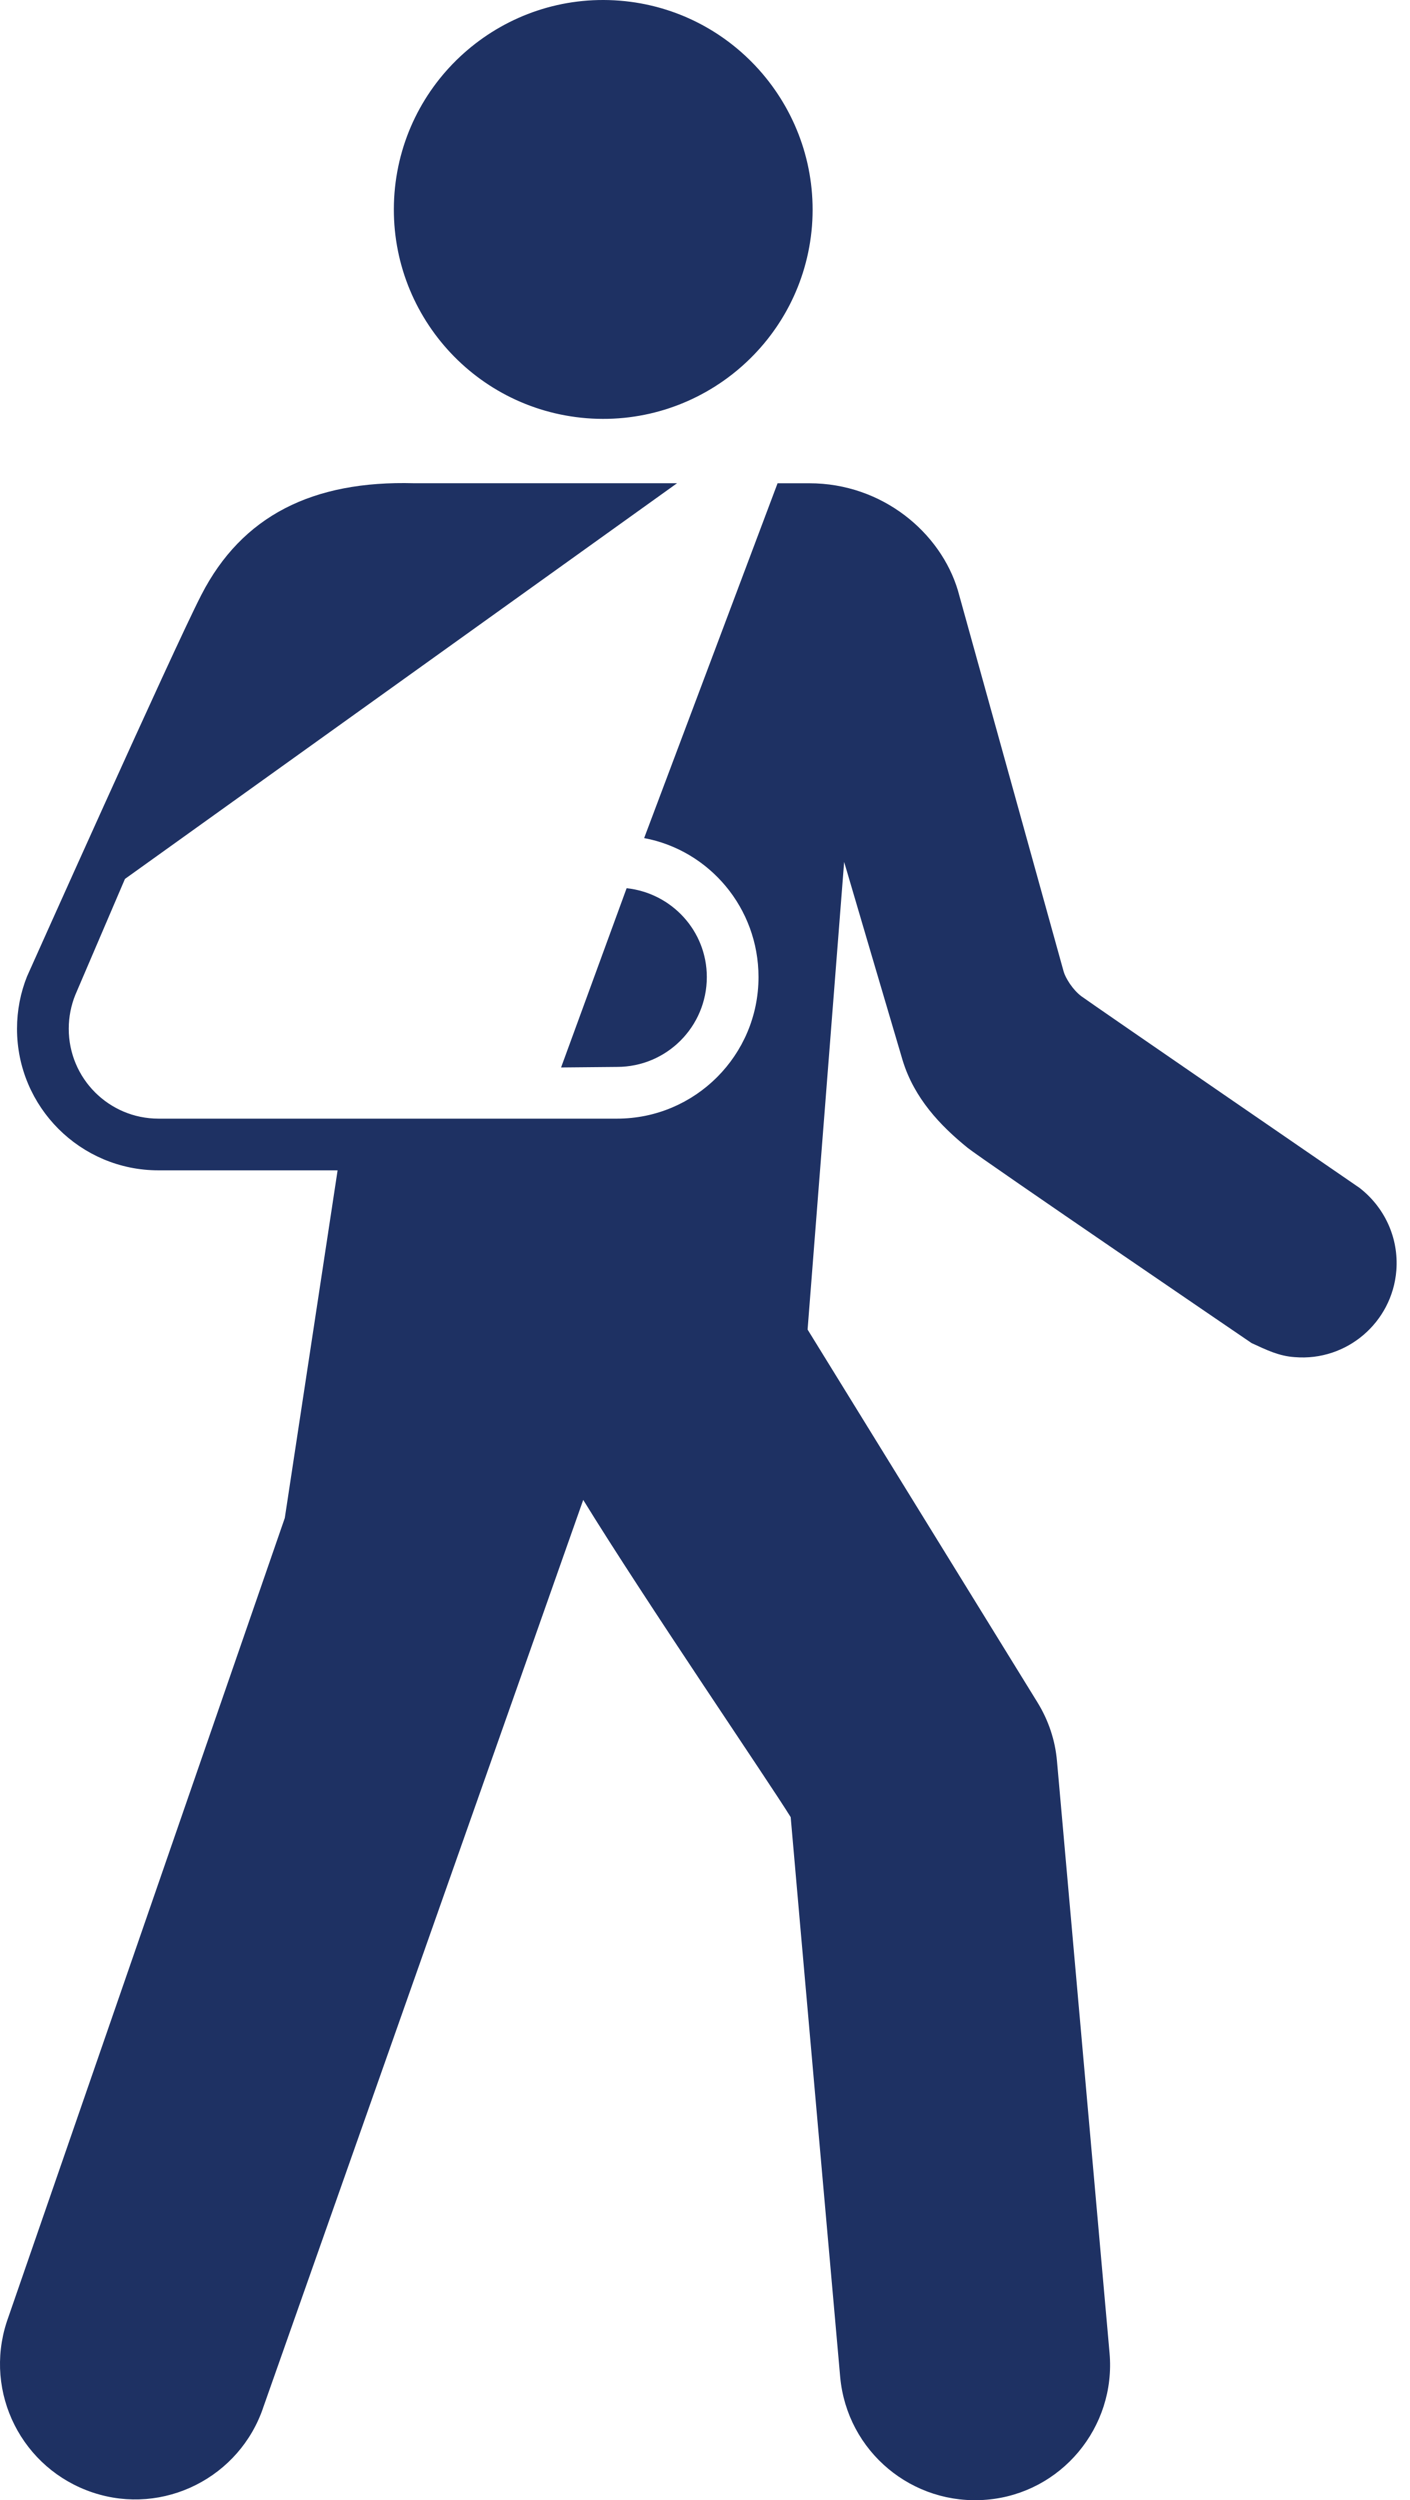 <svg width="79" height="140" viewBox="0 0 79 140" fill="none" xmlns="http://www.w3.org/2000/svg">
<path d="M32.874 23.419C39.324 23.925 44.98 19.106 45.494 12.658C45.994 6.197 41.163 0.548 34.718 0.037C28.267 -0.473 22.616 4.35 22.103 10.804C21.597 17.267 26.409 22.906 32.874 23.419Z" fill="#1E3163"/>
<path d="M36.09 46.929C39.748 47.613 42.498 50.846 42.498 54.712C42.498 59.09 38.947 62.639 34.57 62.639H8.882C6.104 62.639 3.852 60.389 3.852 57.606C3.852 56.933 3.985 56.286 4.223 55.701L7.001 49.216L37.935 27.058L23.193 27.058C17.534 26.903 13.555 28.869 11.273 33.327C9.724 36.33 1.516 54.671 1.516 54.671C1.153 55.576 0.953 56.573 0.953 57.607C0.953 61.985 4.503 65.534 8.882 65.534H18.915L15.957 84.999L0.382 130C-0.928 133.993 1.239 138.249 5.198 139.569C9.162 140.892 13.46 138.721 14.769 134.748L32.677 83.987C36.169 89.662 43.12 99.833 44.301 101.752C44.573 104.944 47.074 133.097 47.074 133.097C47.455 137.281 51.132 140.331 55.292 139.971C59.456 139.616 62.538 135.917 62.166 131.753L59.222 98.623C59.123 97.443 58.74 96.315 58.121 95.315L45.248 74.448L47.296 48.264C47.296 48.264 50.346 58.625 50.574 59.377C51.228 61.514 52.704 63.048 54.215 64.273C55.102 64.977 70.126 75.207 70.126 75.207C70.966 75.592 71.647 75.933 72.543 75.993C75.449 76.234 78.001 74.058 78.235 71.144C78.379 69.276 77.545 67.575 76.167 66.512C76.167 66.512 61.194 56.231 60.584 55.783C60.089 55.41 59.697 54.754 59.597 54.411L53.671 33.067C52.707 29.837 49.454 27.06 45.338 27.06H43.566L36.09 46.929Z" fill="#1E3163"/>
<path d="M34.571 59.742C37.349 59.742 39.602 57.492 39.602 54.709C39.602 52.119 37.629 50.007 35.109 49.735L31.436 59.773L34.571 59.742Z" fill="#1E3163"/>
</svg>
